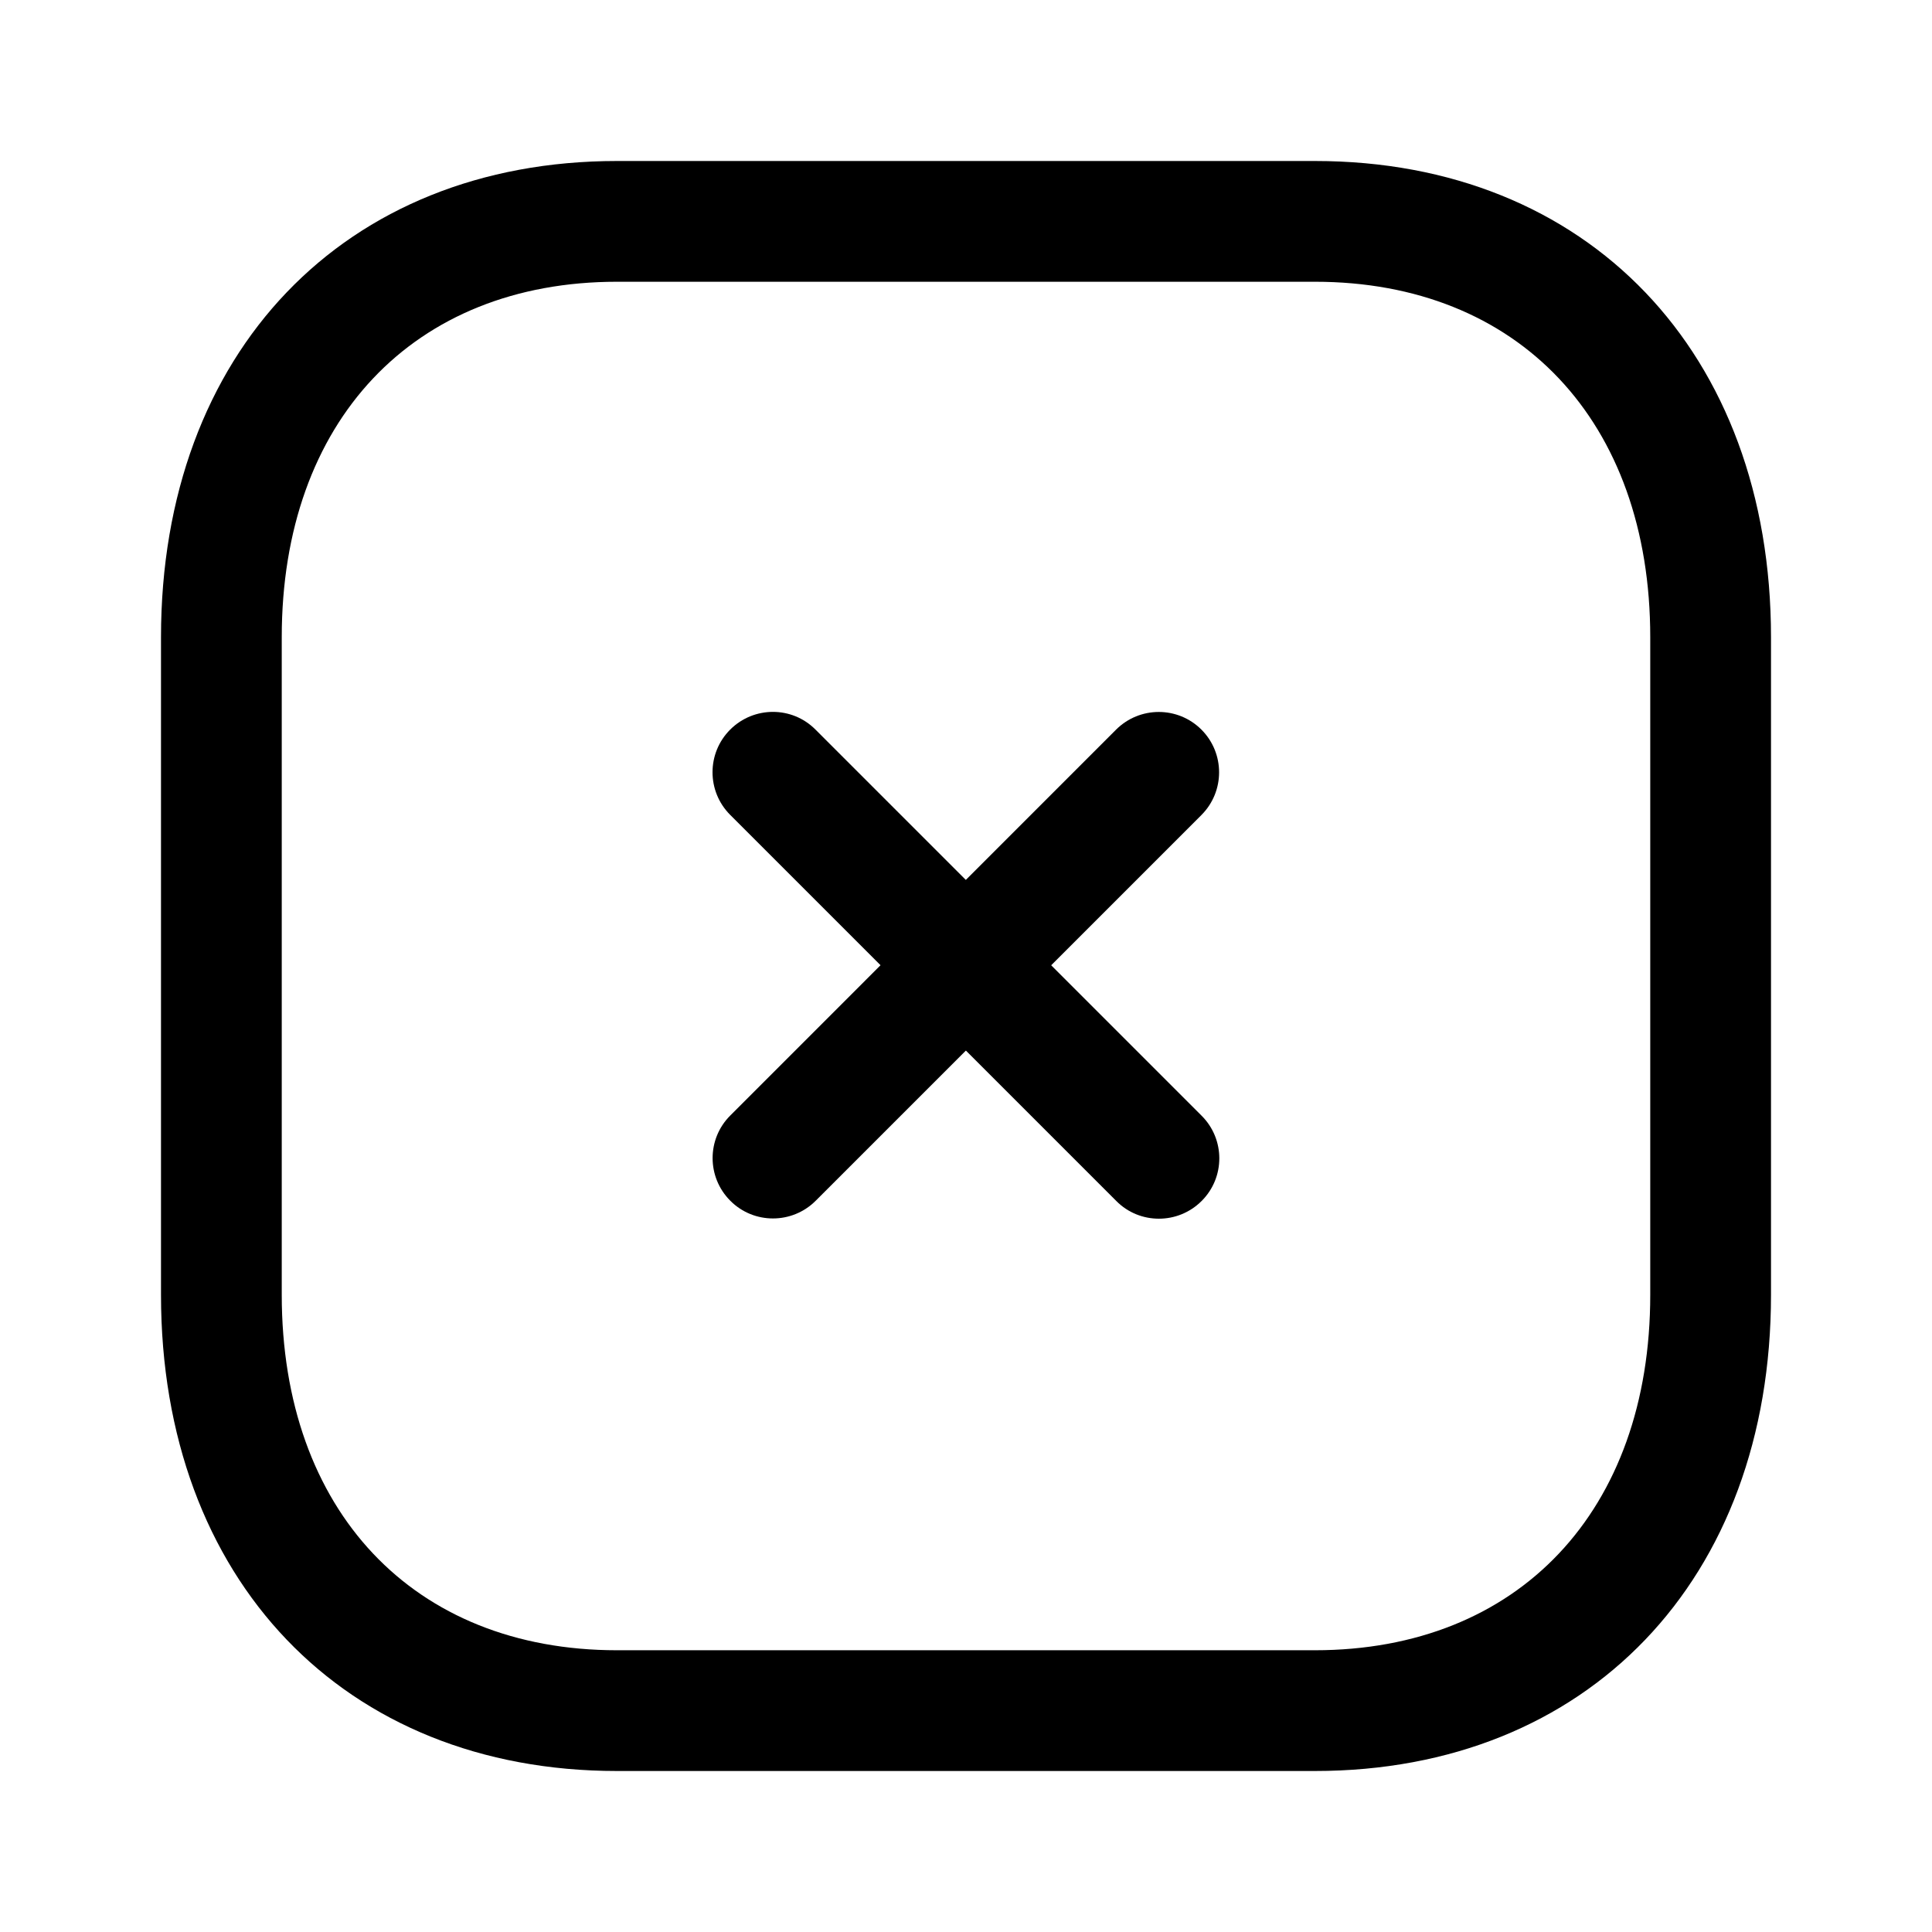 <svg width="24" height="24" viewBox="0 0 24 24" fill="none" xmlns="http://www.w3.org/2000/svg">
<path fill-rule="evenodd" clip-rule="evenodd" d="M9.602 15.136C9.41 15.136 9.218 15.063 9.072 14.916C8.779 14.623 8.779 14.149 9.072 13.857L13.864 9.064C14.158 8.771 14.632 8.771 14.925 9.064C15.217 9.357 15.217 9.831 14.925 10.124L10.133 14.916C9.986 15.063 9.794 15.136 9.602 15.136Z" fill="black"/>
<path fill-rule="evenodd" clip-rule="evenodd" d="M14.396 15.139C14.204 15.139 14.012 15.066 13.867 14.919L9.071 10.123C8.778 9.83 8.778 9.356 9.071 9.063C9.365 8.77 9.839 8.77 10.13 9.063L14.927 13.86C15.22 14.152 15.22 14.627 14.927 14.919C14.78 15.066 14.588 15.139 14.396 15.139Z" fill="black"/>
<path fill-rule="evenodd" clip-rule="evenodd" d="M7.665 3.5C5.135 3.5 3.5 5.233 3.5 7.916V16.084C3.5 18.767 5.135 20.5 7.665 20.5H16.333C18.864 20.5 20.5 18.767 20.5 16.084V7.916C20.5 5.233 18.864 3.5 16.334 3.5H7.665ZM16.333 22H7.665C4.276 22 2 19.622 2 16.084V7.916C2 4.378 4.276 2 7.665 2H16.334C19.723 2 22 4.378 22 7.916V16.084C22 19.622 19.723 22 16.333 22Z" fill="black"/>
</svg>
